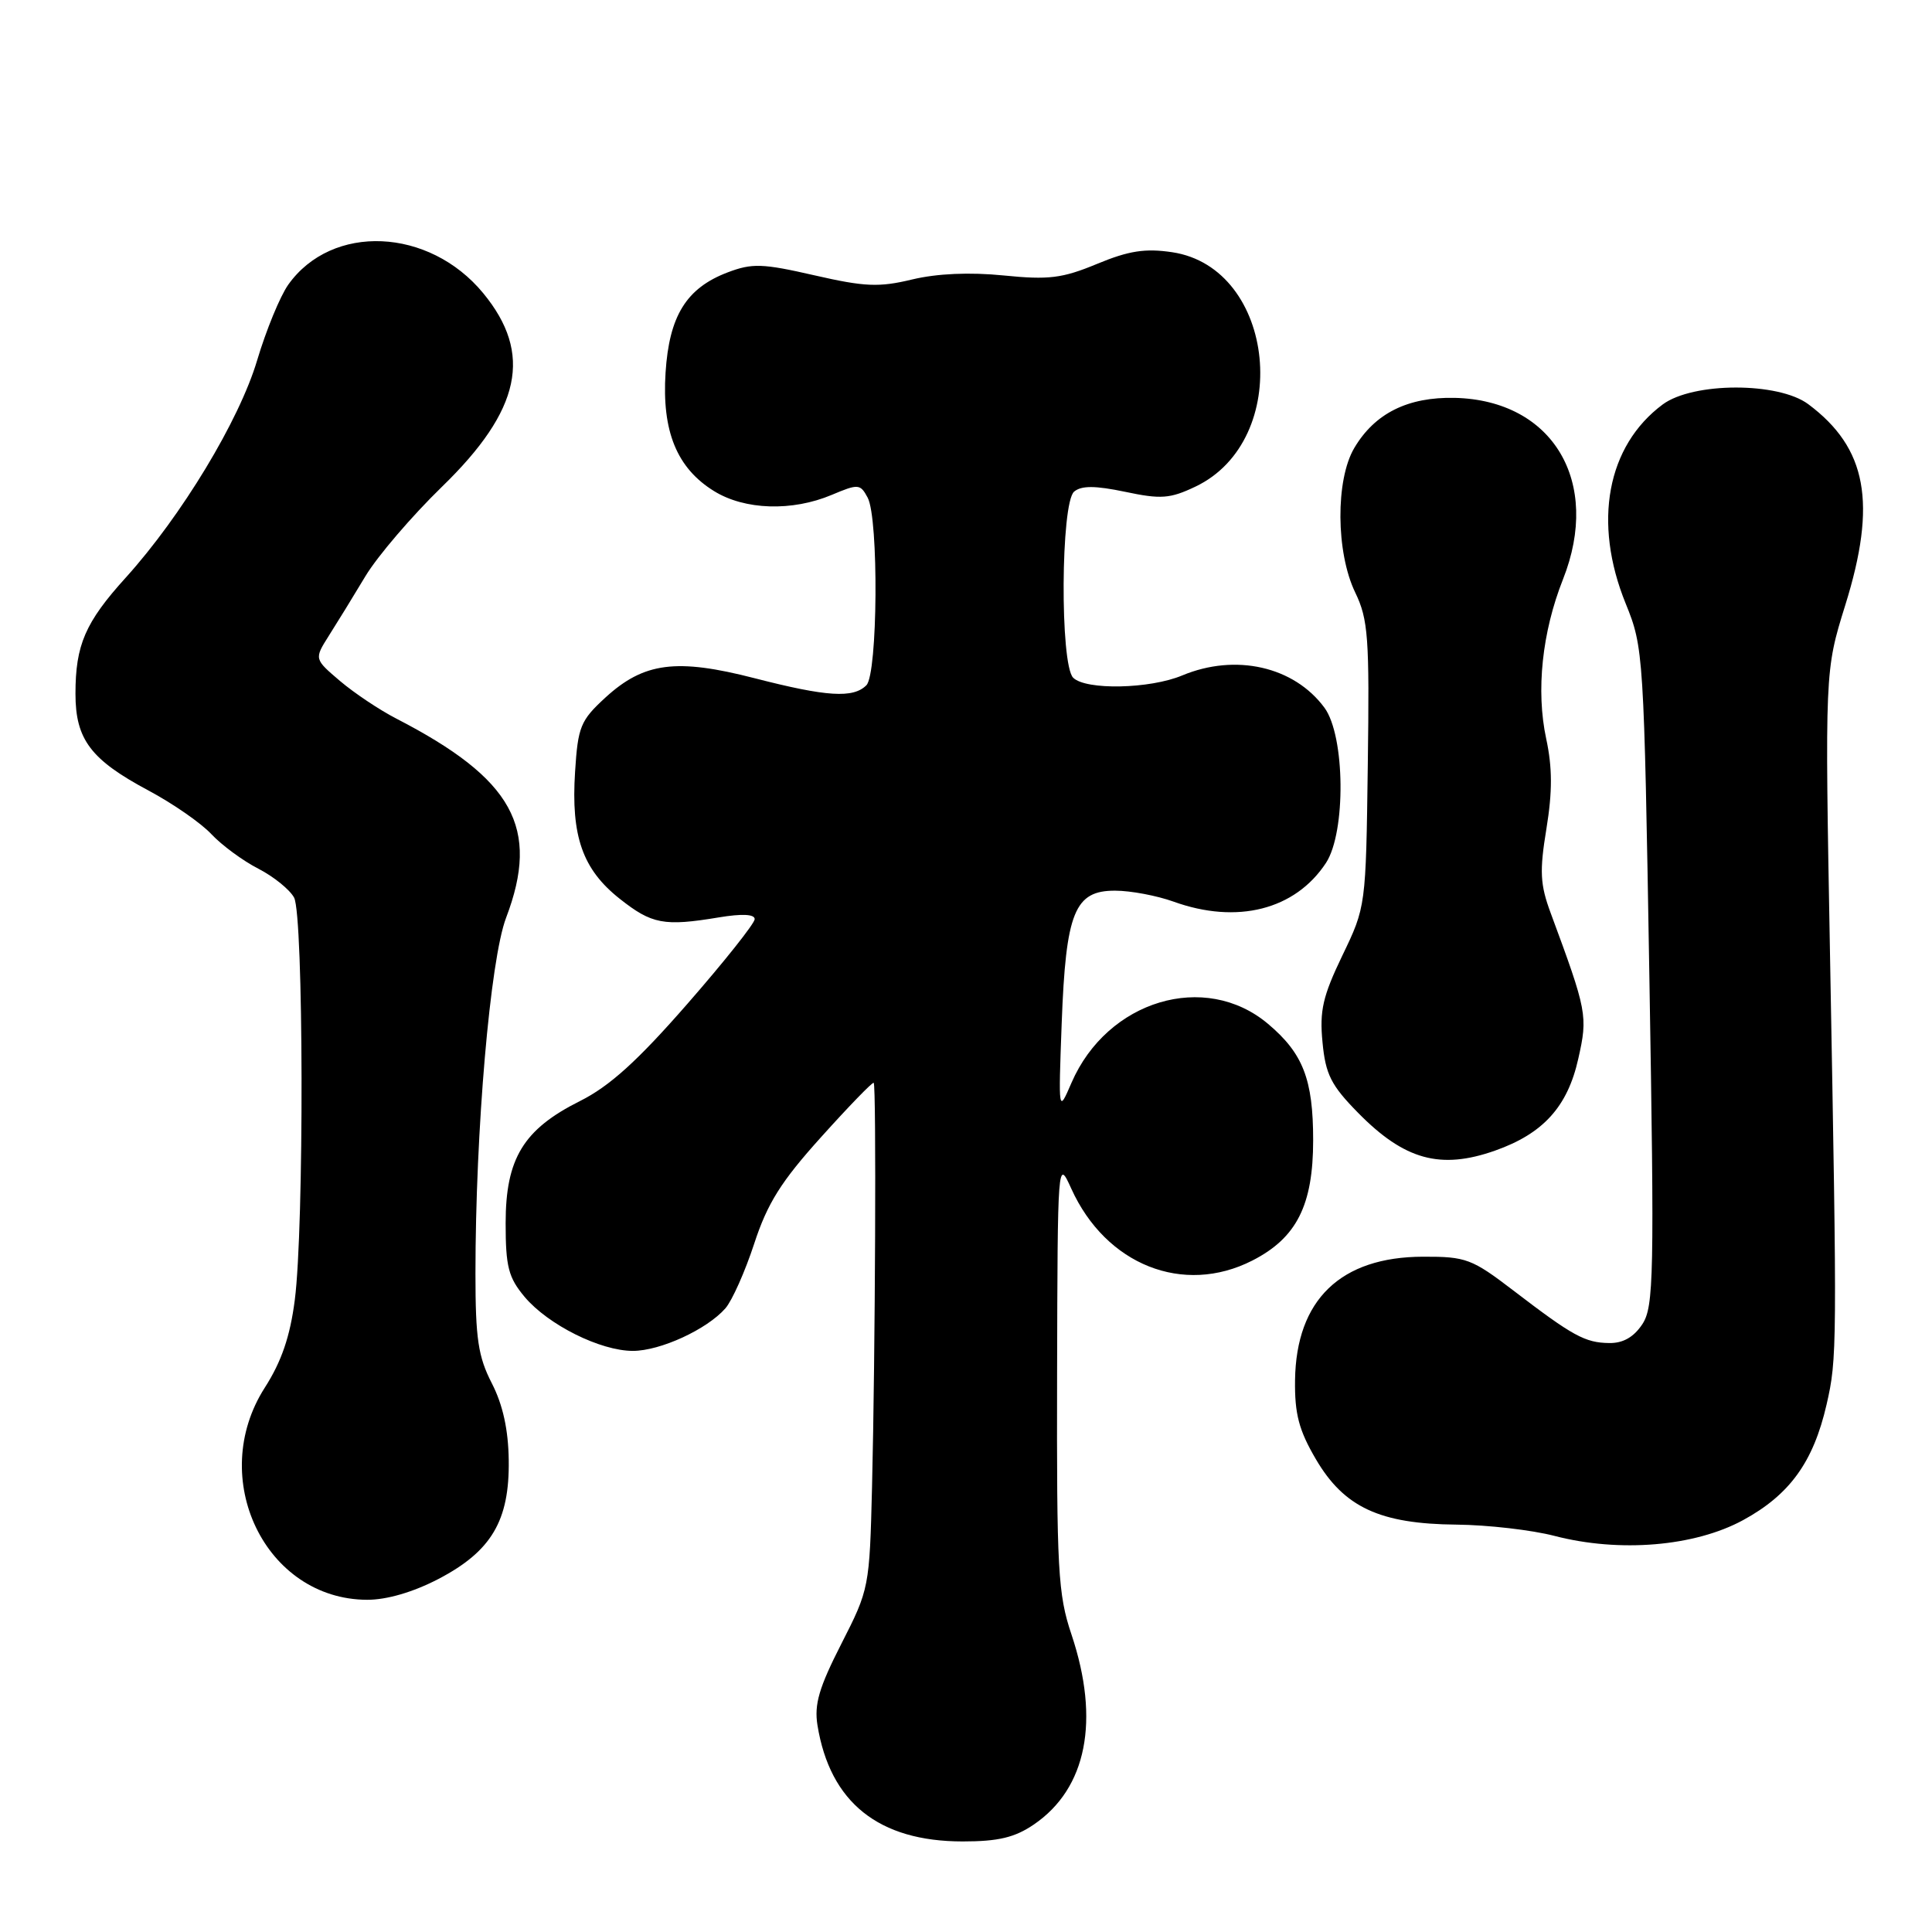 <?xml version="1.0" encoding="UTF-8" standalone="no"?>
<!DOCTYPE svg PUBLIC "-//W3C//DTD SVG 1.1//EN" "http://www.w3.org/Graphics/SVG/1.1/DTD/svg11.dtd" >
<svg xmlns="http://www.w3.org/2000/svg" xmlns:xlink="http://www.w3.org/1999/xlink" version="1.1" viewBox="0 0 256 256">
 <g >
 <path fill="currentColor"
d=" M 137.00 241.75 C 144.00 236.97 145.78 227.96 141.98 216.59 C 140.18 211.24 140.01 208.03 140.07 182.09 C 140.14 153.66 140.15 153.52 141.95 157.50 C 146.53 167.61 156.80 171.69 165.94 167.03 C 171.81 164.04 174.00 159.70 174.00 151.08 C 174.00 143.02 172.66 139.57 168.01 135.66 C 159.68 128.65 146.72 132.54 141.98 143.47 C 140.24 147.50 140.24 147.50 140.68 135.58 C 141.23 120.84 142.39 117.99 147.78 118.02 C 149.82 118.02 153.30 118.68 155.50 119.47 C 163.93 122.51 171.62 120.55 175.70 114.34 C 178.36 110.27 178.24 97.51 175.50 93.78 C 171.47 88.31 163.72 86.55 156.65 89.50 C 152.35 91.30 143.87 91.47 142.20 89.80 C 140.44 88.04 140.55 66.62 142.33 65.14 C 143.30 64.33 145.13 64.34 149.10 65.17 C 153.82 66.17 155.04 66.08 158.38 64.49 C 171.37 58.33 169.11 35.49 155.32 33.42 C 151.75 32.89 149.57 33.22 145.36 34.97 C 140.76 36.88 138.96 37.10 132.99 36.50 C 128.50 36.05 124.17 36.24 120.87 37.03 C 116.47 38.09 114.59 38.01 107.91 36.48 C 101.01 34.90 99.66 34.86 96.40 36.10 C 90.94 38.18 88.67 41.86 88.19 49.38 C 87.69 57.15 89.69 62.03 94.61 65.07 C 98.68 67.59 104.96 67.79 110.22 65.57 C 113.73 64.09 113.99 64.11 114.97 65.94 C 116.45 68.70 116.31 89.29 114.80 90.80 C 113.05 92.55 109.56 92.33 100.00 89.87 C 89.63 87.20 85.33 87.75 80.22 92.43 C 76.91 95.47 76.58 96.29 76.20 102.27 C 75.65 110.81 77.19 115.19 82.10 119.08 C 86.37 122.46 87.97 122.77 95.25 121.56 C 98.32 121.05 100.00 121.13 100.00 121.79 C 100.00 122.35 95.98 127.41 91.07 133.03 C 84.45 140.61 80.76 143.94 76.84 145.90 C 69.36 149.64 67.00 153.51 67.00 162.07 C 67.00 167.86 67.37 169.28 69.52 171.85 C 72.64 175.55 79.55 179.00 83.86 179.00 C 87.49 179.00 93.68 176.15 96.12 173.36 C 97.01 172.34 98.73 168.48 99.94 164.78 C 101.69 159.43 103.50 156.55 108.82 150.65 C 112.49 146.57 115.62 143.34 115.77 143.48 C 116.13 143.79 115.98 179.48 115.55 197.00 C 115.22 210.33 115.17 210.59 111.49 217.80 C 108.53 223.60 107.87 225.83 108.32 228.61 C 109.98 238.84 116.43 244.00 127.56 244.00 C 132.29 244.00 134.46 243.48 137.00 241.75 Z  M 58.10 209.22 C 65.12 205.55 67.52 201.50 67.41 193.50 C 67.36 189.44 66.63 186.14 65.17 183.29 C 63.36 179.77 63.00 177.38 63.00 168.77 C 63.00 149.82 64.95 127.16 67.06 121.61 C 71.59 109.69 68.01 103.21 52.50 95.21 C 50.30 94.08 46.95 91.84 45.06 90.24 C 41.63 87.32 41.63 87.32 43.56 84.26 C 44.63 82.58 46.82 79.02 48.42 76.35 C 50.03 73.68 54.60 68.35 58.56 64.50 C 69.04 54.33 70.63 46.87 64.03 38.85 C 56.85 30.14 43.98 29.58 38.19 37.73 C 37.11 39.26 35.26 43.76 34.07 47.75 C 31.70 55.71 24.06 68.35 16.67 76.53 C 11.29 82.47 10.00 85.46 10.00 91.93 C 10.00 97.99 12.03 100.67 19.70 104.76 C 22.90 106.47 26.64 109.06 28.01 110.53 C 29.38 111.99 32.17 114.05 34.22 115.10 C 36.26 116.15 38.40 117.88 38.97 118.94 C 40.23 121.30 40.31 162.60 39.06 172.26 C 38.44 177.09 37.30 180.41 35.10 183.85 C 27.40 195.85 35.14 211.93 48.64 211.98 C 51.24 211.99 54.74 210.97 58.10 209.22 Z  M 230.96 201.43 C 237.15 198.06 240.28 193.73 242.03 186.11 C 243.43 180.01 243.44 178.65 242.49 126.70 C 241.80 88.89 241.80 88.89 244.50 80.21 C 248.73 66.66 247.39 59.37 239.61 53.56 C 235.65 50.60 224.34 50.62 220.32 53.59 C 212.93 59.08 211.04 69.21 215.41 79.97 C 217.78 85.80 217.83 86.58 218.55 129.40 C 219.22 169.08 219.14 173.14 217.62 175.46 C 216.49 177.17 215.07 177.99 213.23 177.96 C 210.03 177.92 208.42 177.04 200.53 171.00 C 195.04 166.80 194.25 166.50 188.57 166.52 C 177.64 166.54 171.75 172.23 171.60 182.87 C 171.54 187.35 172.11 189.51 174.36 193.35 C 178.10 199.73 182.84 201.93 193.00 202.02 C 197.12 202.06 202.97 202.73 206.00 203.52 C 214.60 205.75 224.54 204.92 230.96 201.43 Z  M 198.11 152.46 C 204.48 150.21 207.71 146.65 209.13 140.29 C 210.41 134.61 210.30 134.02 205.48 121.00 C 204.07 117.20 203.98 115.46 204.91 109.80 C 205.71 104.91 205.70 101.70 204.88 97.89 C 203.51 91.51 204.33 83.78 207.10 76.77 C 212.22 63.85 205.77 53.03 192.77 52.72 C 186.55 52.58 182.16 54.77 179.45 59.36 C 176.95 63.58 177.01 73.19 179.57 78.50 C 181.30 82.08 181.47 84.46 181.24 101.33 C 180.99 120.12 180.98 120.16 177.87 126.61 C 175.28 132.00 174.83 133.92 175.24 138.11 C 175.64 142.36 176.37 143.81 179.95 147.45 C 186.09 153.70 190.86 155.02 198.11 152.46 Z "/>
</g>
</svg>